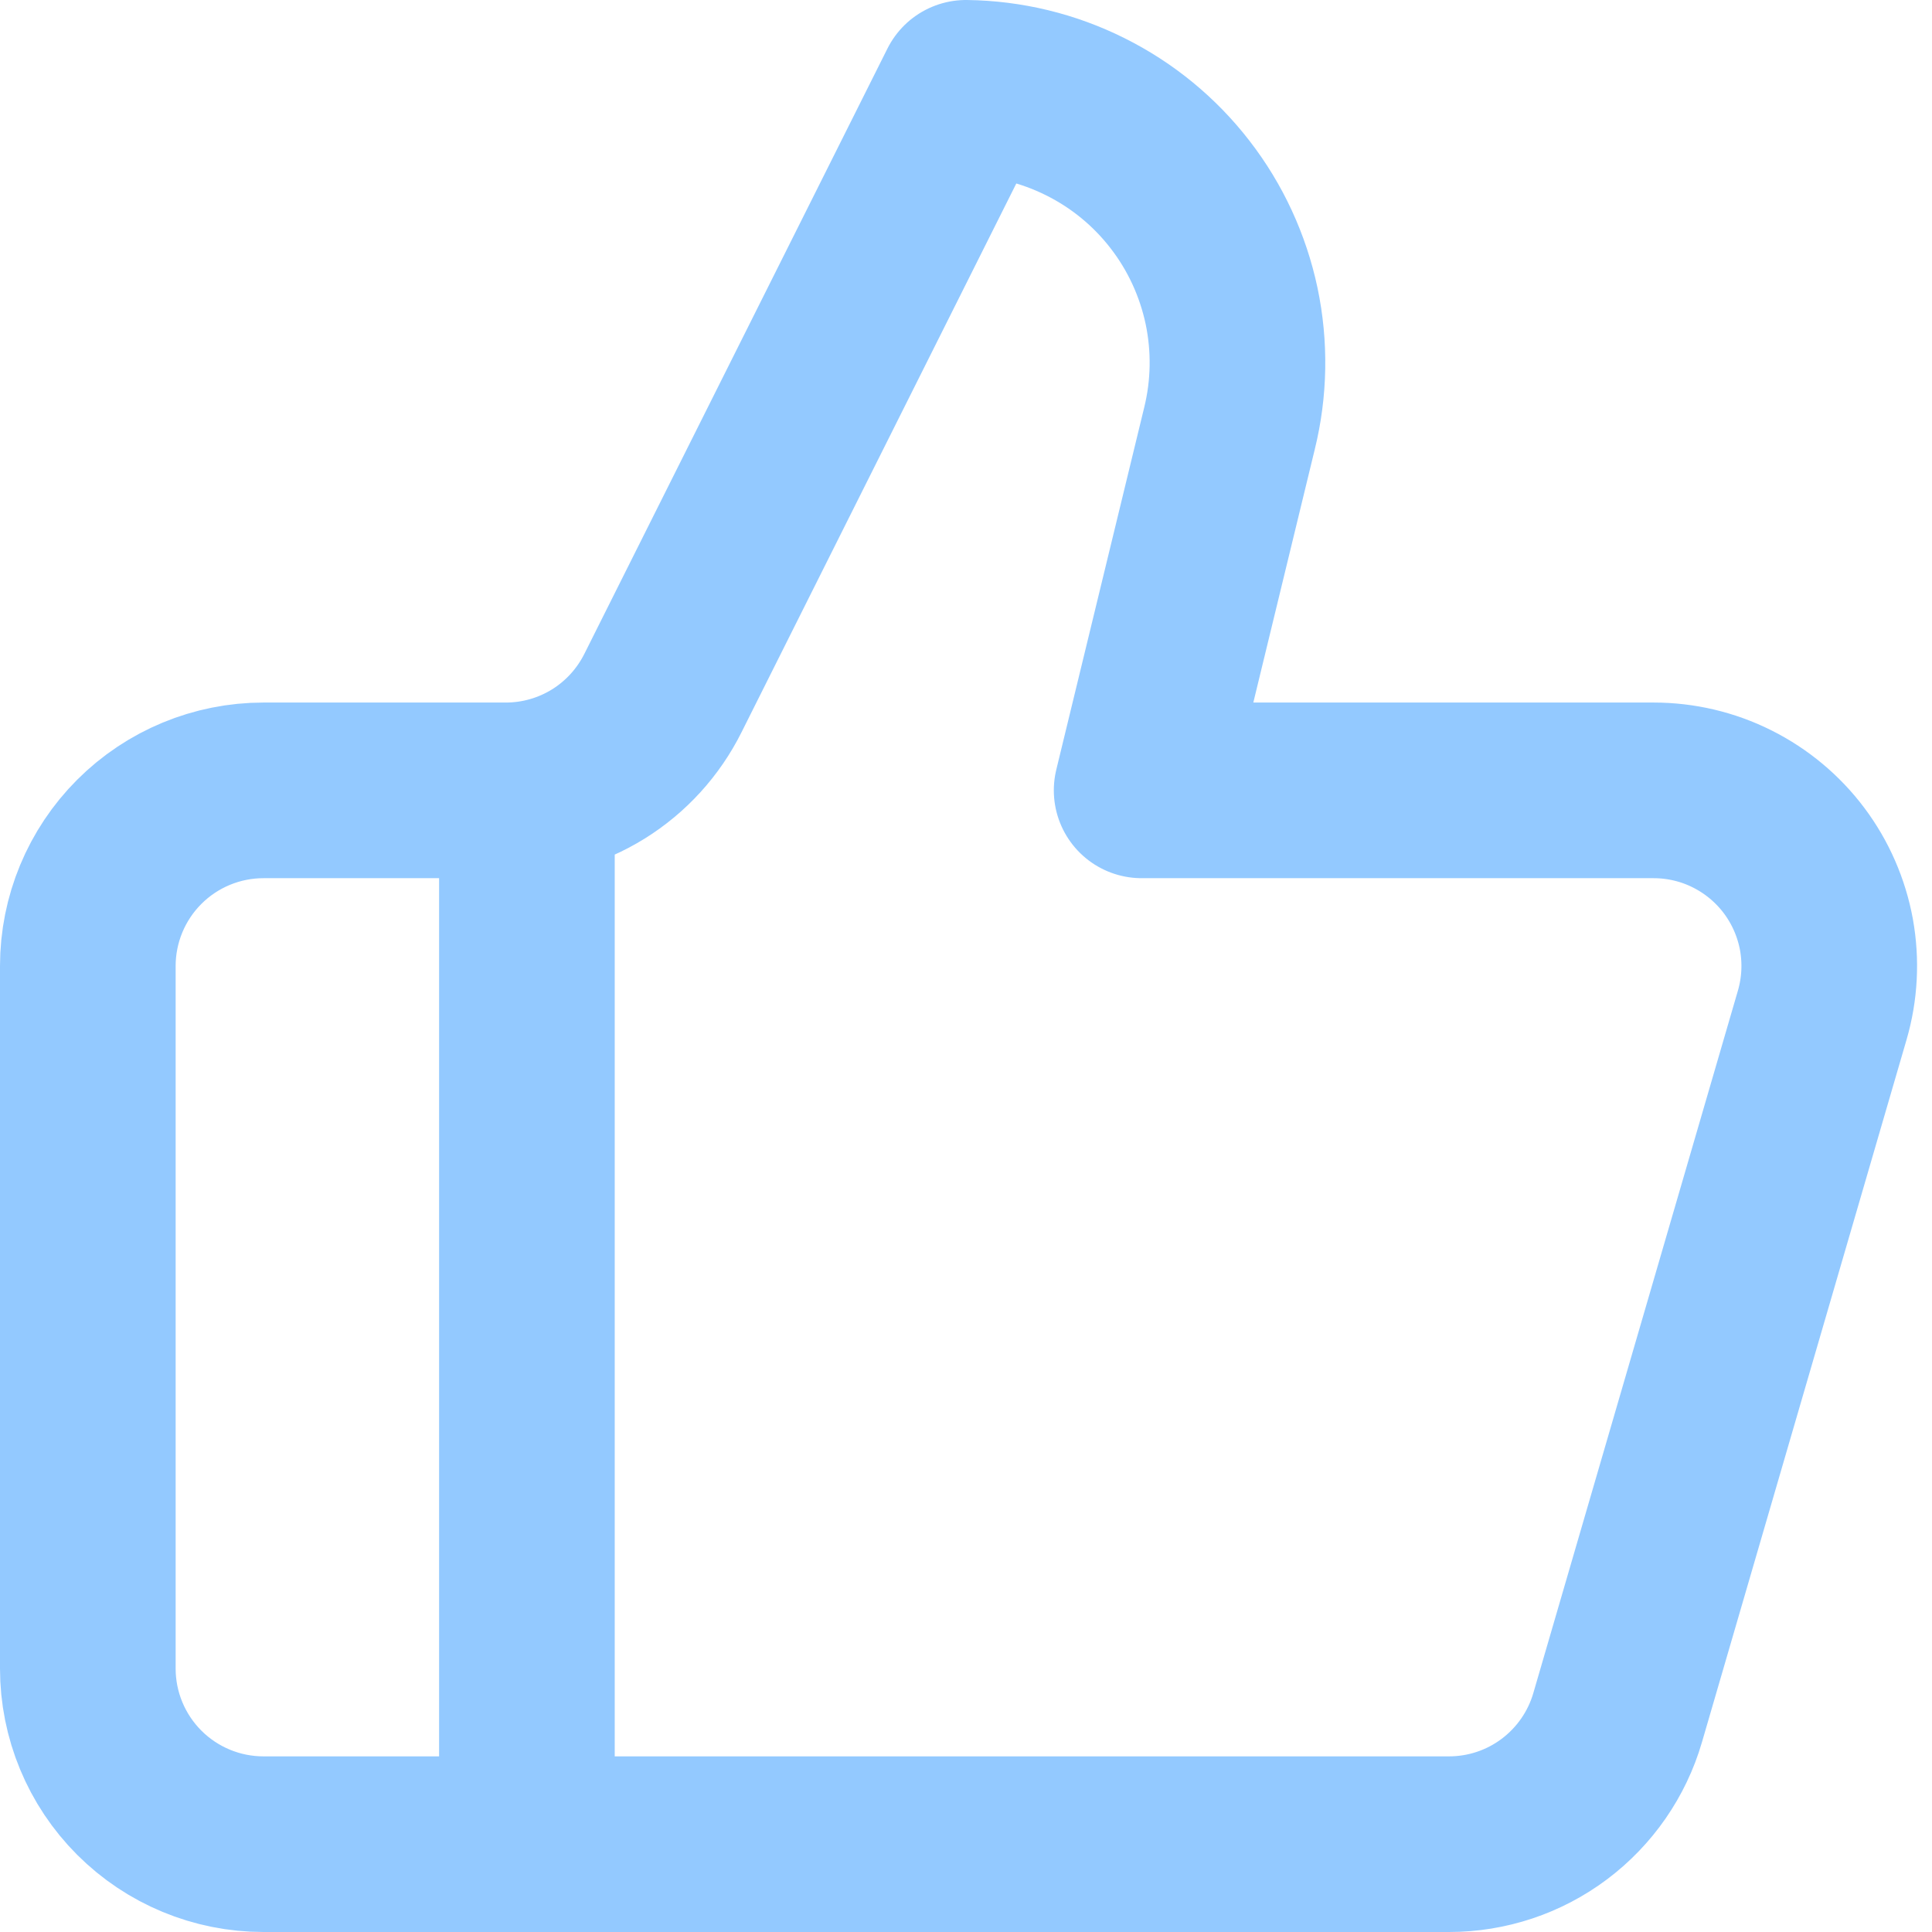 <svg width="22" height="22" viewBox="0 0 22 22" fill="none" xmlns="http://www.w3.org/2000/svg">
<path d="M6 9V21M14 4.88L13 9H18.83C19.14 9 19.447 9.072 19.724 9.211C20.002 9.35 20.244 9.552 20.43 9.8C20.616 10.048 20.742 10.337 20.798 10.642C20.853 10.948 20.837 11.262 20.75 11.56L18.42 19.56C18.299 19.975 18.046 20.34 17.7 20.6C17.354 20.86 16.933 21 16.5 21H3C2.47 21 1.961 20.789 1.586 20.414C1.211 20.039 1 19.53 1 19V11C1 10.47 1.211 9.961 1.586 9.586C1.961 9.211 2.47 9 3 9H5.76C6.132 9 6.497 8.896 6.813 8.7C7.129 8.504 7.384 8.223 7.55 7.89L11 1C11.472 1.006 11.936 1.118 12.358 1.329C12.78 1.539 13.149 1.842 13.437 2.215C13.726 2.588 13.926 3.022 14.024 3.483C14.121 3.945 14.113 4.422 14 4.88Z" stroke="#93C9FF" stroke-width="2" stroke-linecap="round" stroke-linejoin="round"/>
</svg>
